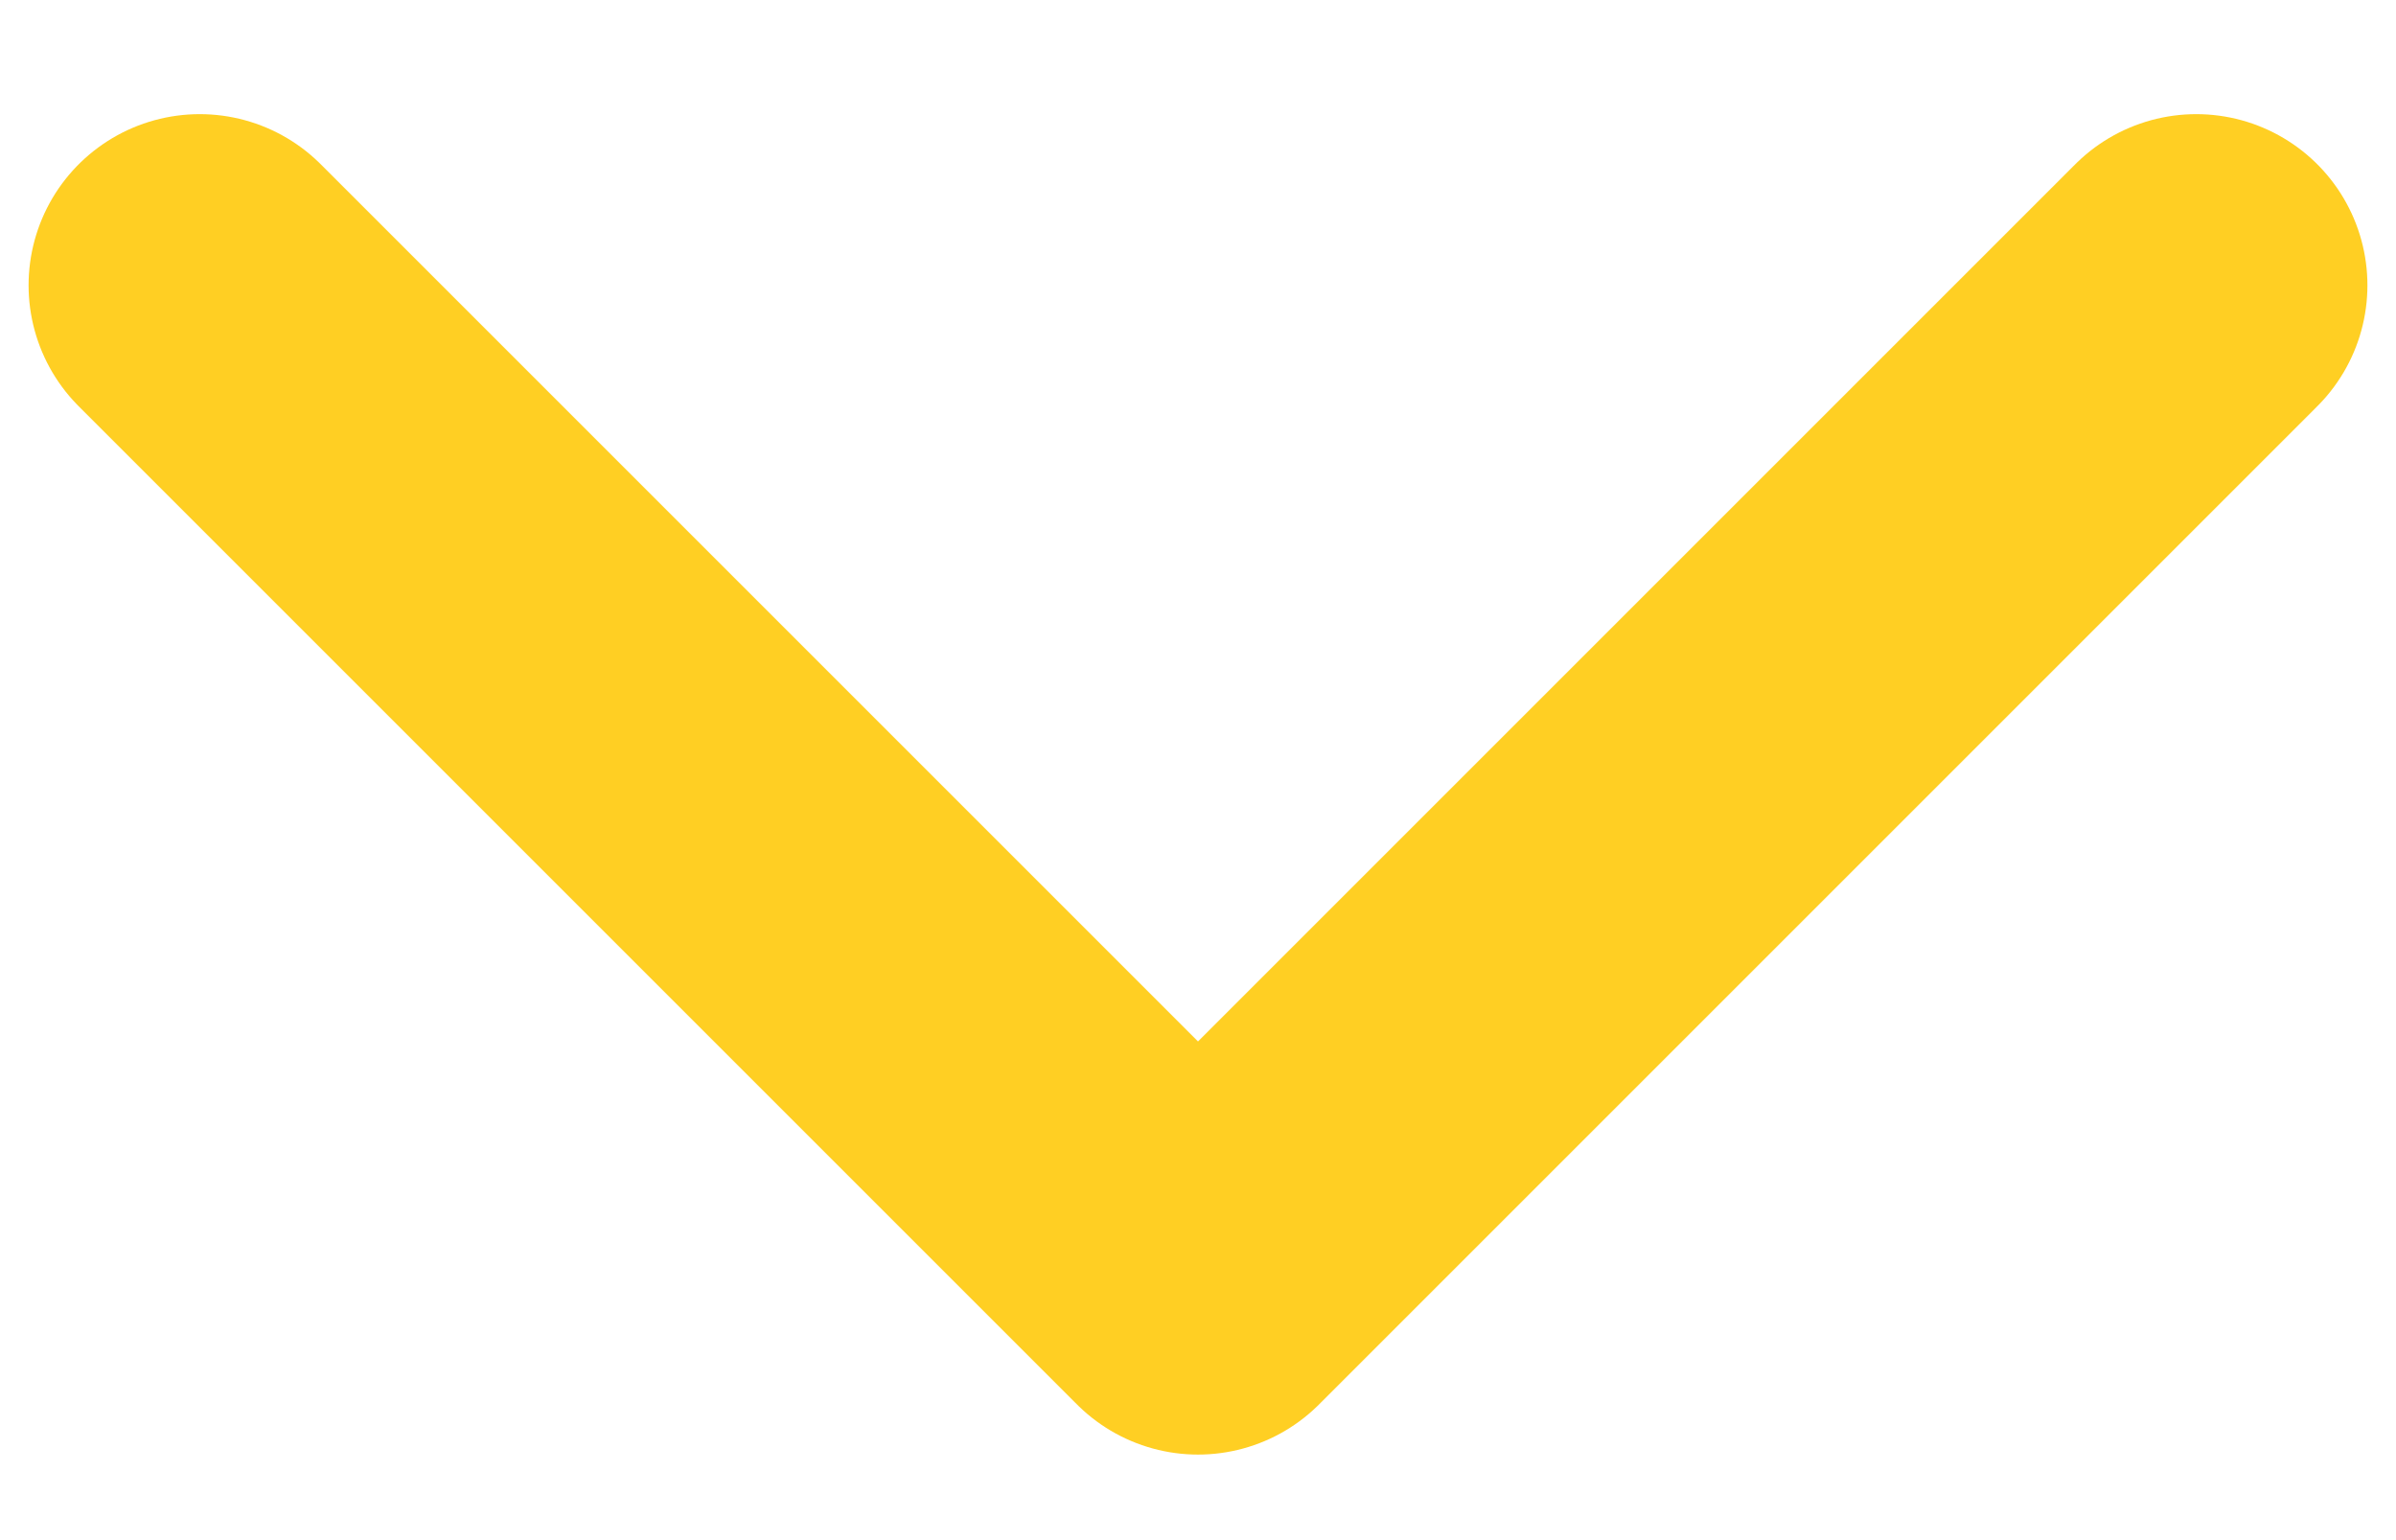 <svg width="14" height="9" viewBox="0 0 14 9" fill="none" xmlns="http://www.w3.org/2000/svg">
<path d="M1.167 1.667L7 7.5L12.833 1.667" stroke="#FFCF23" stroke-width="2" stroke-linecap="round" stroke-linejoin="round"/>
</svg>

